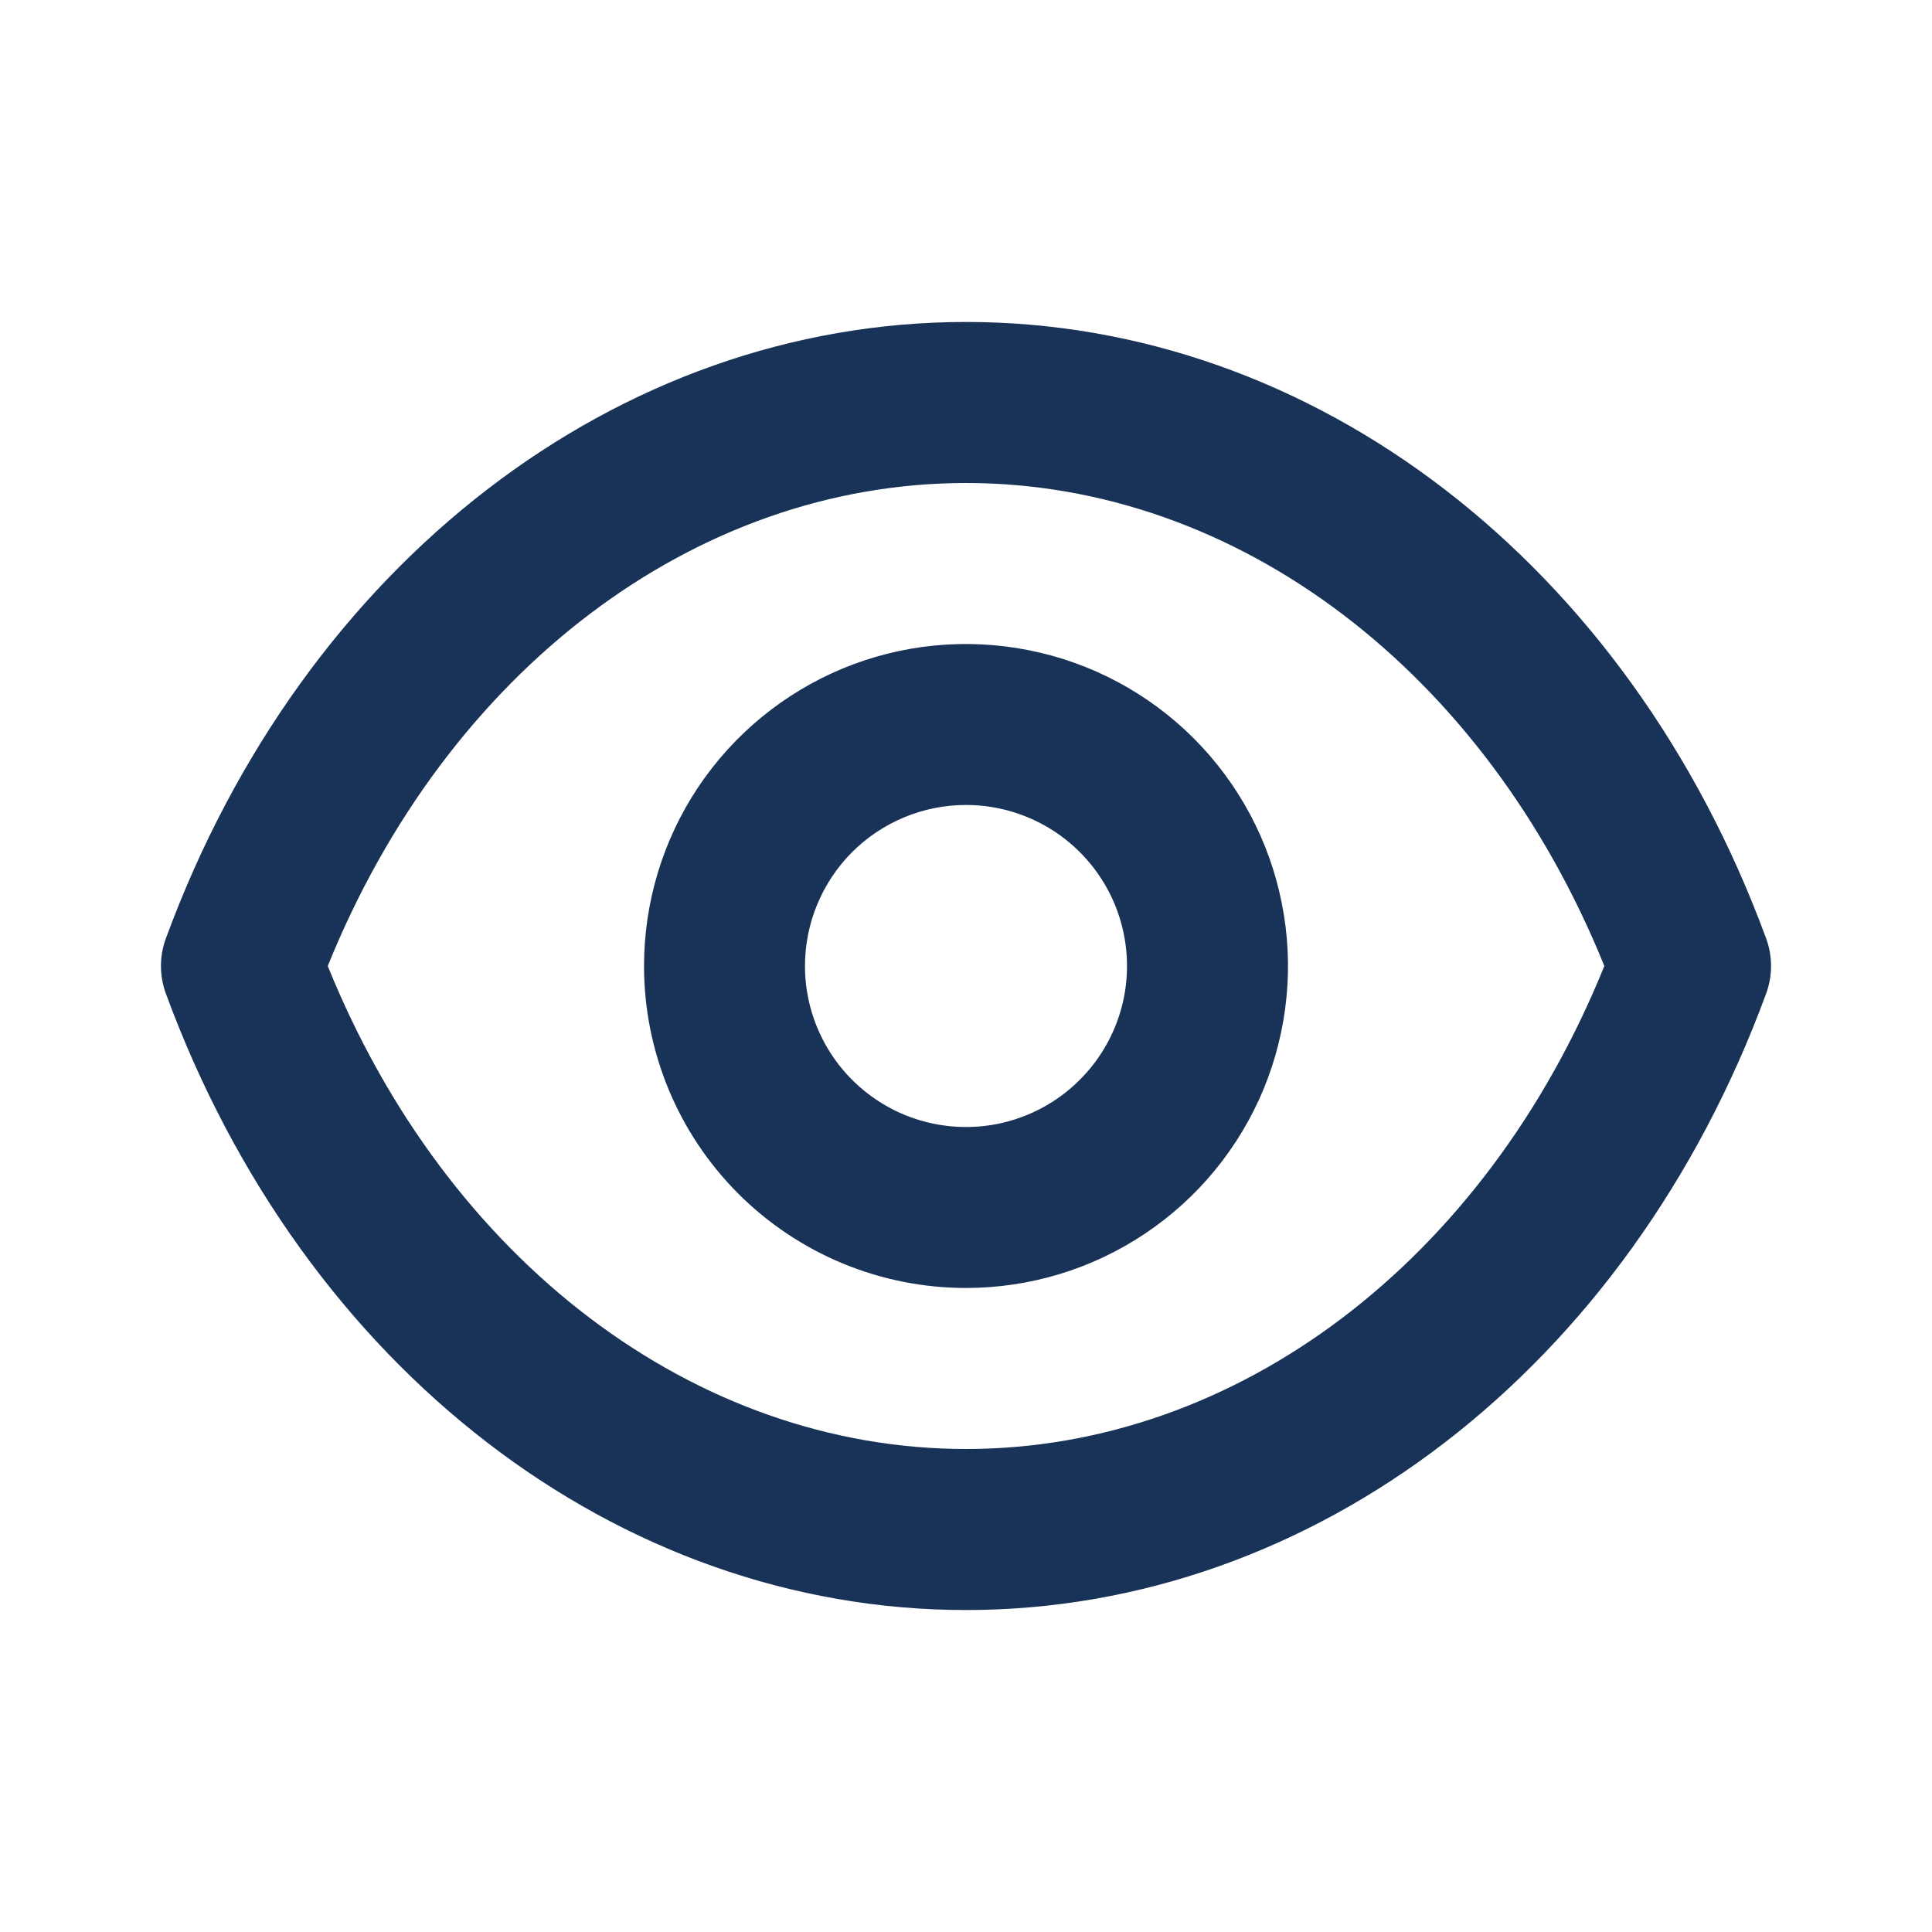 <svg width="20" height="20" viewBox="0 0 20 20" fill="none" xmlns="http://www.w3.org/2000/svg">
<path d="M1.718 10.288C3.144 14.167 6.396 16.667 10 16.667C13.604 16.667 16.856 14.167 18.282 10.288C18.351 10.102 18.351 9.898 18.282 9.712C16.856 5.833 13.604 3.333 10 3.333C6.396 3.333 3.144 5.833 1.718 9.712C1.649 9.898 1.649 10.102 1.718 10.288ZM10 5C12.811 5 15.376 6.952 16.608 10C15.376 13.047 12.811 15 10 15C7.189 15 4.624 13.047 3.393 10C4.624 6.952 7.189 5 10 5ZM10 13.333C10.659 13.333 11.304 13.138 11.852 12.771C12.4 12.405 12.827 11.885 13.08 11.276C13.332 10.666 13.398 9.996 13.269 9.35C13.141 8.703 12.823 8.109 12.357 7.643C11.891 7.177 11.297 6.859 10.65 6.731C10.004 6.602 9.333 6.668 8.724 6.92C8.115 7.173 7.595 7.6 7.228 8.148C6.862 8.696 6.667 9.341 6.667 10C6.667 10.884 7.018 11.732 7.643 12.357C8.268 12.982 9.116 13.333 10 13.333ZM10 8.333C10.33 8.333 10.652 8.431 10.926 8.614C11.2 8.797 11.414 9.058 11.54 9.362C11.666 9.667 11.699 10.002 11.635 10.325C11.57 10.648 11.412 10.945 11.178 11.178C10.945 11.412 10.648 11.57 10.325 11.635C10.002 11.699 9.667 11.666 9.362 11.54C9.058 11.414 8.797 11.2 8.614 10.926C8.431 10.652 8.333 10.33 8.333 10C8.333 9.558 8.509 9.134 8.821 8.821C9.134 8.509 9.558 8.333 10 8.333Z" fill="#183357"/>
</svg>
